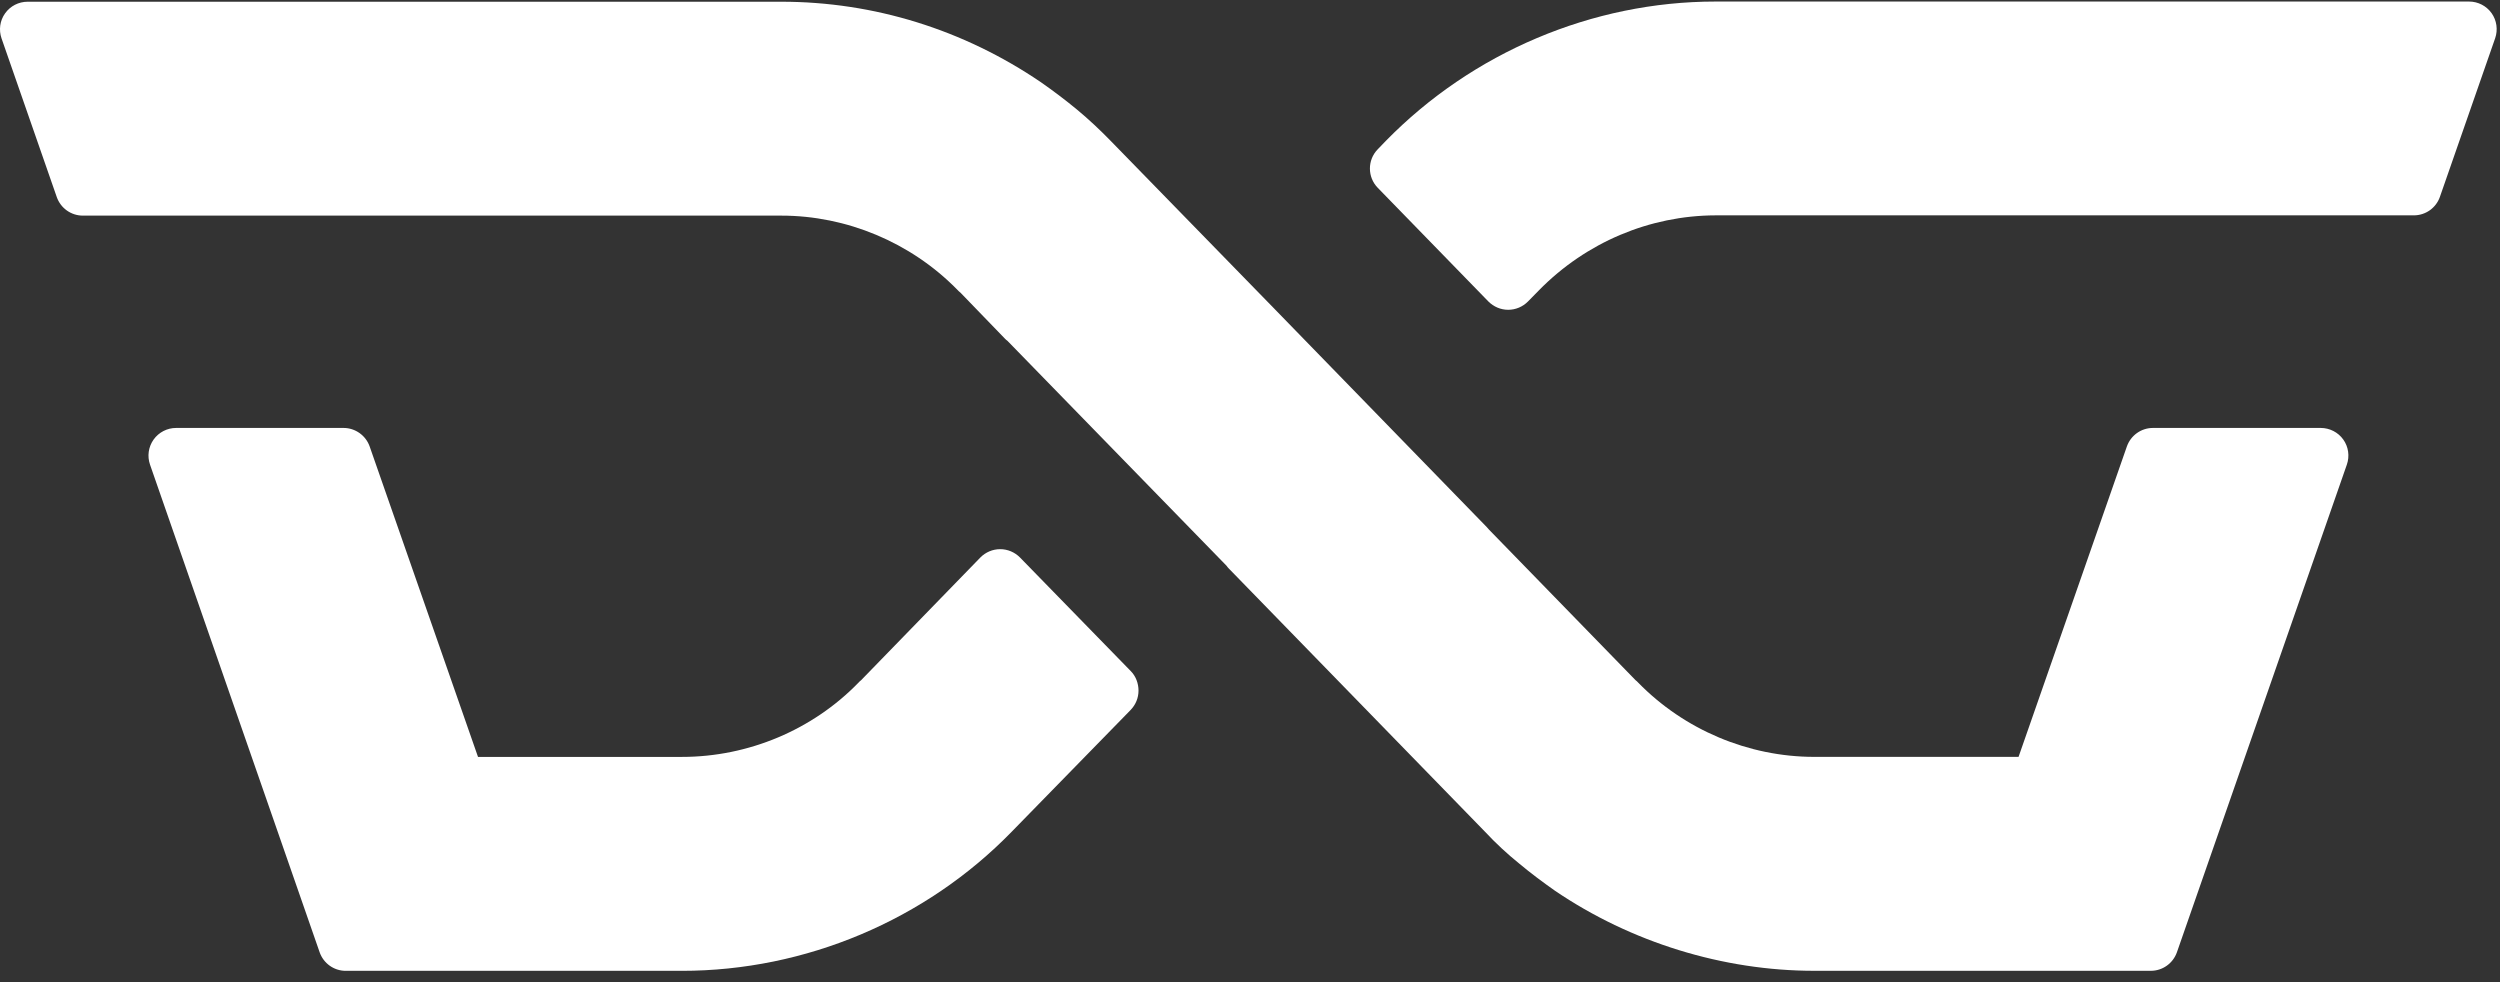<svg width="84" height="33" viewBox="0 0 84 33" fill="none" xmlns="http://www.w3.org/2000/svg">
<rect x="0" y="0" width="84" height="33" fill="#333333" stroke="none"/>
<path d="M51.705 9.758L51.341 10.129C51.166 10.307 50.926 10.409 50.675 10.409C50.424 10.409 50.187 10.307 50.009 10.129L46.293 6.311C45.944 5.955 45.94 5.38 46.289 5.019L46.562 4.736C49.47 1.762 53.506 0.052 57.637 0.052H82.96C83.262 0.052 83.542 0.197 83.717 0.441C83.891 0.685 83.935 1.002 83.837 1.286L81.981 6.614C81.85 6.988 81.5 7.236 81.104 7.236H57.637C55.435 7.243 53.292 8.138 51.705 9.758Z" fill="white"/>
<path d="M5.918 14.379H11.544C11.937 14.379 12.29 14.63 12.421 15.002L16.061 25.432H22.914C25.145 25.432 27.306 24.522 28.846 22.936C28.871 22.906 28.9 22.881 28.933 22.855L32.94 18.732C33.115 18.554 33.355 18.452 33.606 18.452C33.857 18.452 34.097 18.554 34.272 18.732L37.991 22.546C38.163 22.717 38.254 22.961 38.254 23.205C38.254 23.449 38.159 23.678 37.991 23.853L33.992 27.947C31.102 30.917 27.062 32.62 22.914 32.62H11.617C11.22 32.62 10.871 32.369 10.74 31.997L5.041 15.613C4.942 15.329 4.986 15.016 5.161 14.769C5.336 14.525 5.616 14.379 5.918 14.379Z" fill="white"/>
<path d="M0.172 0.447C0.346 0.203 0.627 0.058 0.929 0.058H26.251C29.359 0.058 32.373 0.993 34.978 2.765C35.393 3.056 35.797 3.359 36.187 3.682C36.587 4.014 36.962 4.367 37.326 4.741L42.599 10.149C42.603 10.153 42.61 10.161 42.614 10.164L49.954 17.709C49.98 17.734 50.005 17.763 50.031 17.796L54.955 22.855C54.984 22.876 55.013 22.902 55.038 22.931C56.589 24.521 58.747 25.431 60.96 25.431H67.823L71.463 15.001C71.594 14.63 71.943 14.379 72.34 14.379H77.977C78.276 14.379 78.56 14.524 78.734 14.768C78.909 15.012 78.953 15.328 78.854 15.612L73.144 31.997C73.013 32.368 72.664 32.619 72.267 32.619H60.96C57.895 32.619 54.802 31.665 52.243 29.926C51.829 29.635 51.425 29.333 51.046 29.016C50.639 28.688 50.256 28.332 49.896 27.946L41.285 19.099C41.26 19.073 41.234 19.044 41.213 19.011L33.85 11.452C33.817 11.431 33.788 11.402 33.759 11.372L32.271 9.833C32.231 9.8 32.191 9.767 32.158 9.727C32.151 9.72 32.143 9.716 32.14 9.709C30.593 8.144 28.446 7.245 26.255 7.245H2.785C2.388 7.245 2.039 6.994 1.908 6.623L0.051 1.288C-0.047 1.004 -0.003 0.691 0.172 0.447Z" fill="white"/>
</svg>
